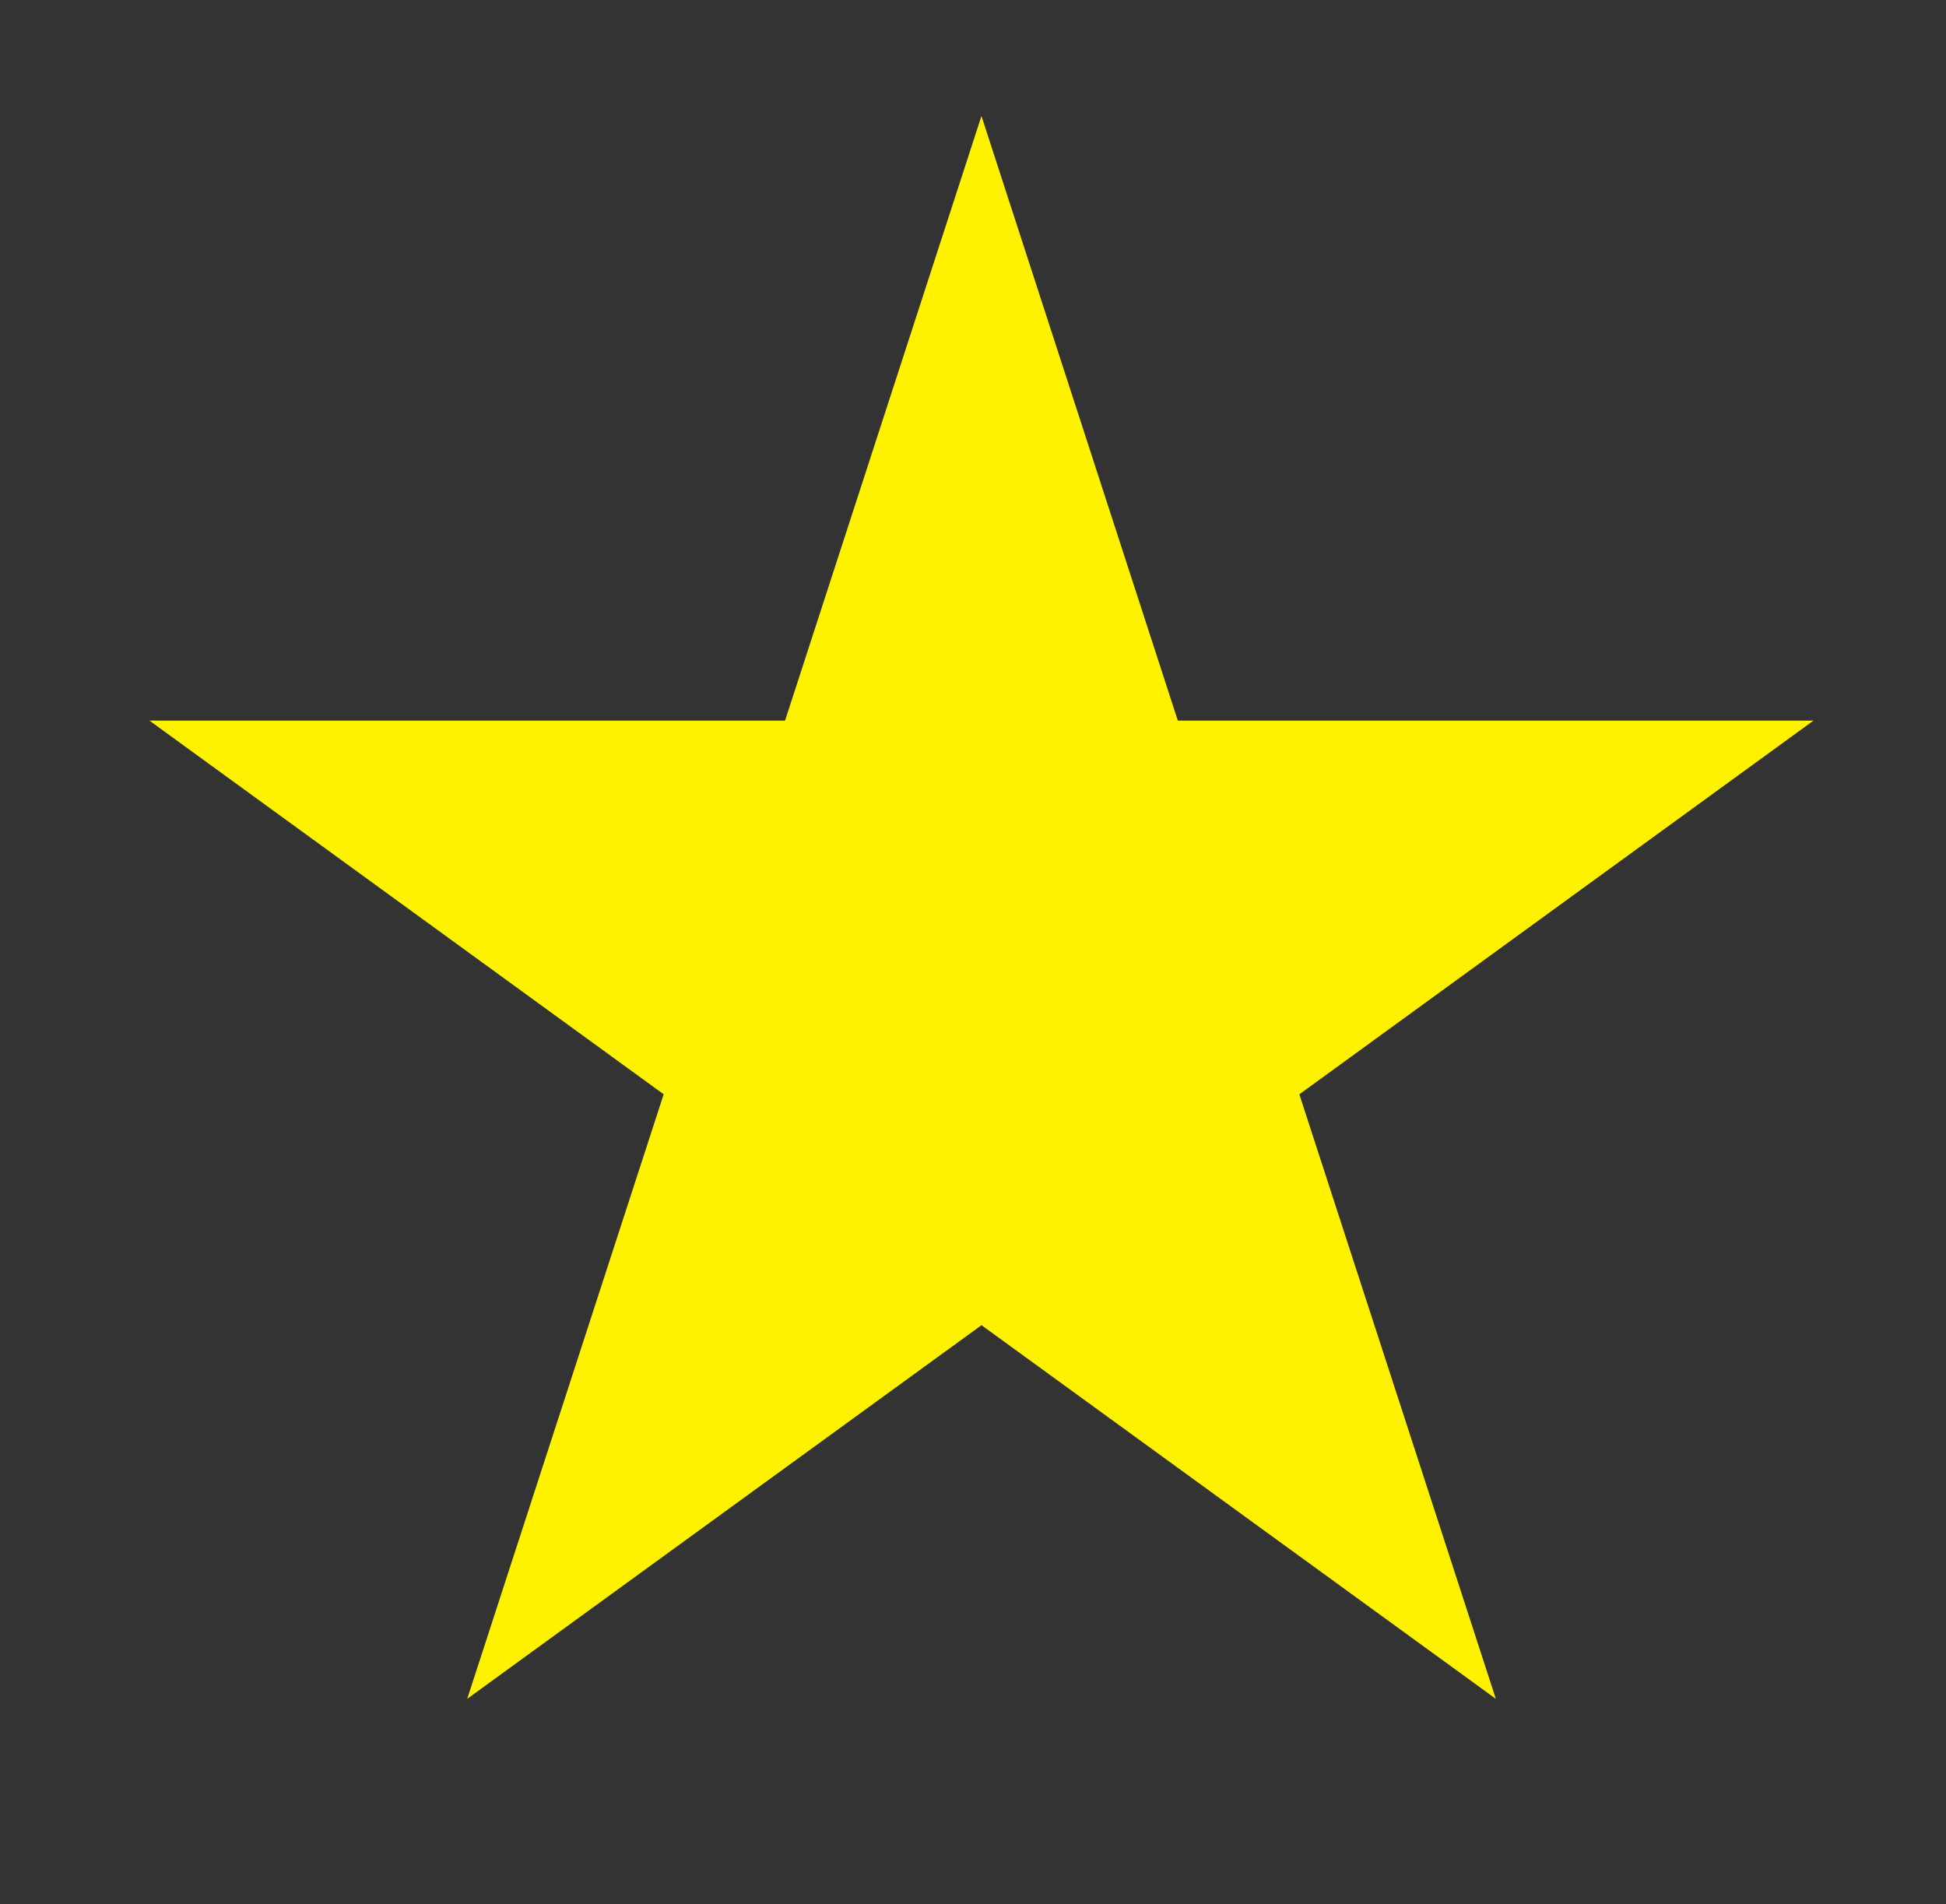 <?xml version="1.0" encoding="utf-8"?>
<!-- Generator: Adobe Illustrator 16.0.0, SVG Export Plug-In . SVG Version: 6.00 Build 0)  -->
<!DOCTYPE svg PUBLIC "-//W3C//DTD SVG 1.1//EN" "http://www.w3.org/Graphics/SVG/1.1/DTD/svg11.dtd">
<svg version="1.1" id="Layer_1" xmlns="http://www.w3.org/2000/svg" xmlns:xlink="http://www.w3.org/1999/xlink" x="0px" y="0px"
	 width="43.25px" height="42.317px" viewBox="11.125 0 43.25 42.317" enable-background="new 11.125 0 43.25 42.317"
	 xml:space="preserve">
<rect x="11.125" y="0" width="43.25" height="42.317" fill="#333333" stroke="none"/>
<path fill="#FFF200" d="M44.37,37.756l-11.431-8.304l-11.43,8.304l4.366-13.436l-11.429-8.305h14.127l4.365-13.437l4.364,13.437
	h14.129l-11.428,8.306L44.37,37.756L44.37,37.756z"/>
</svg>
